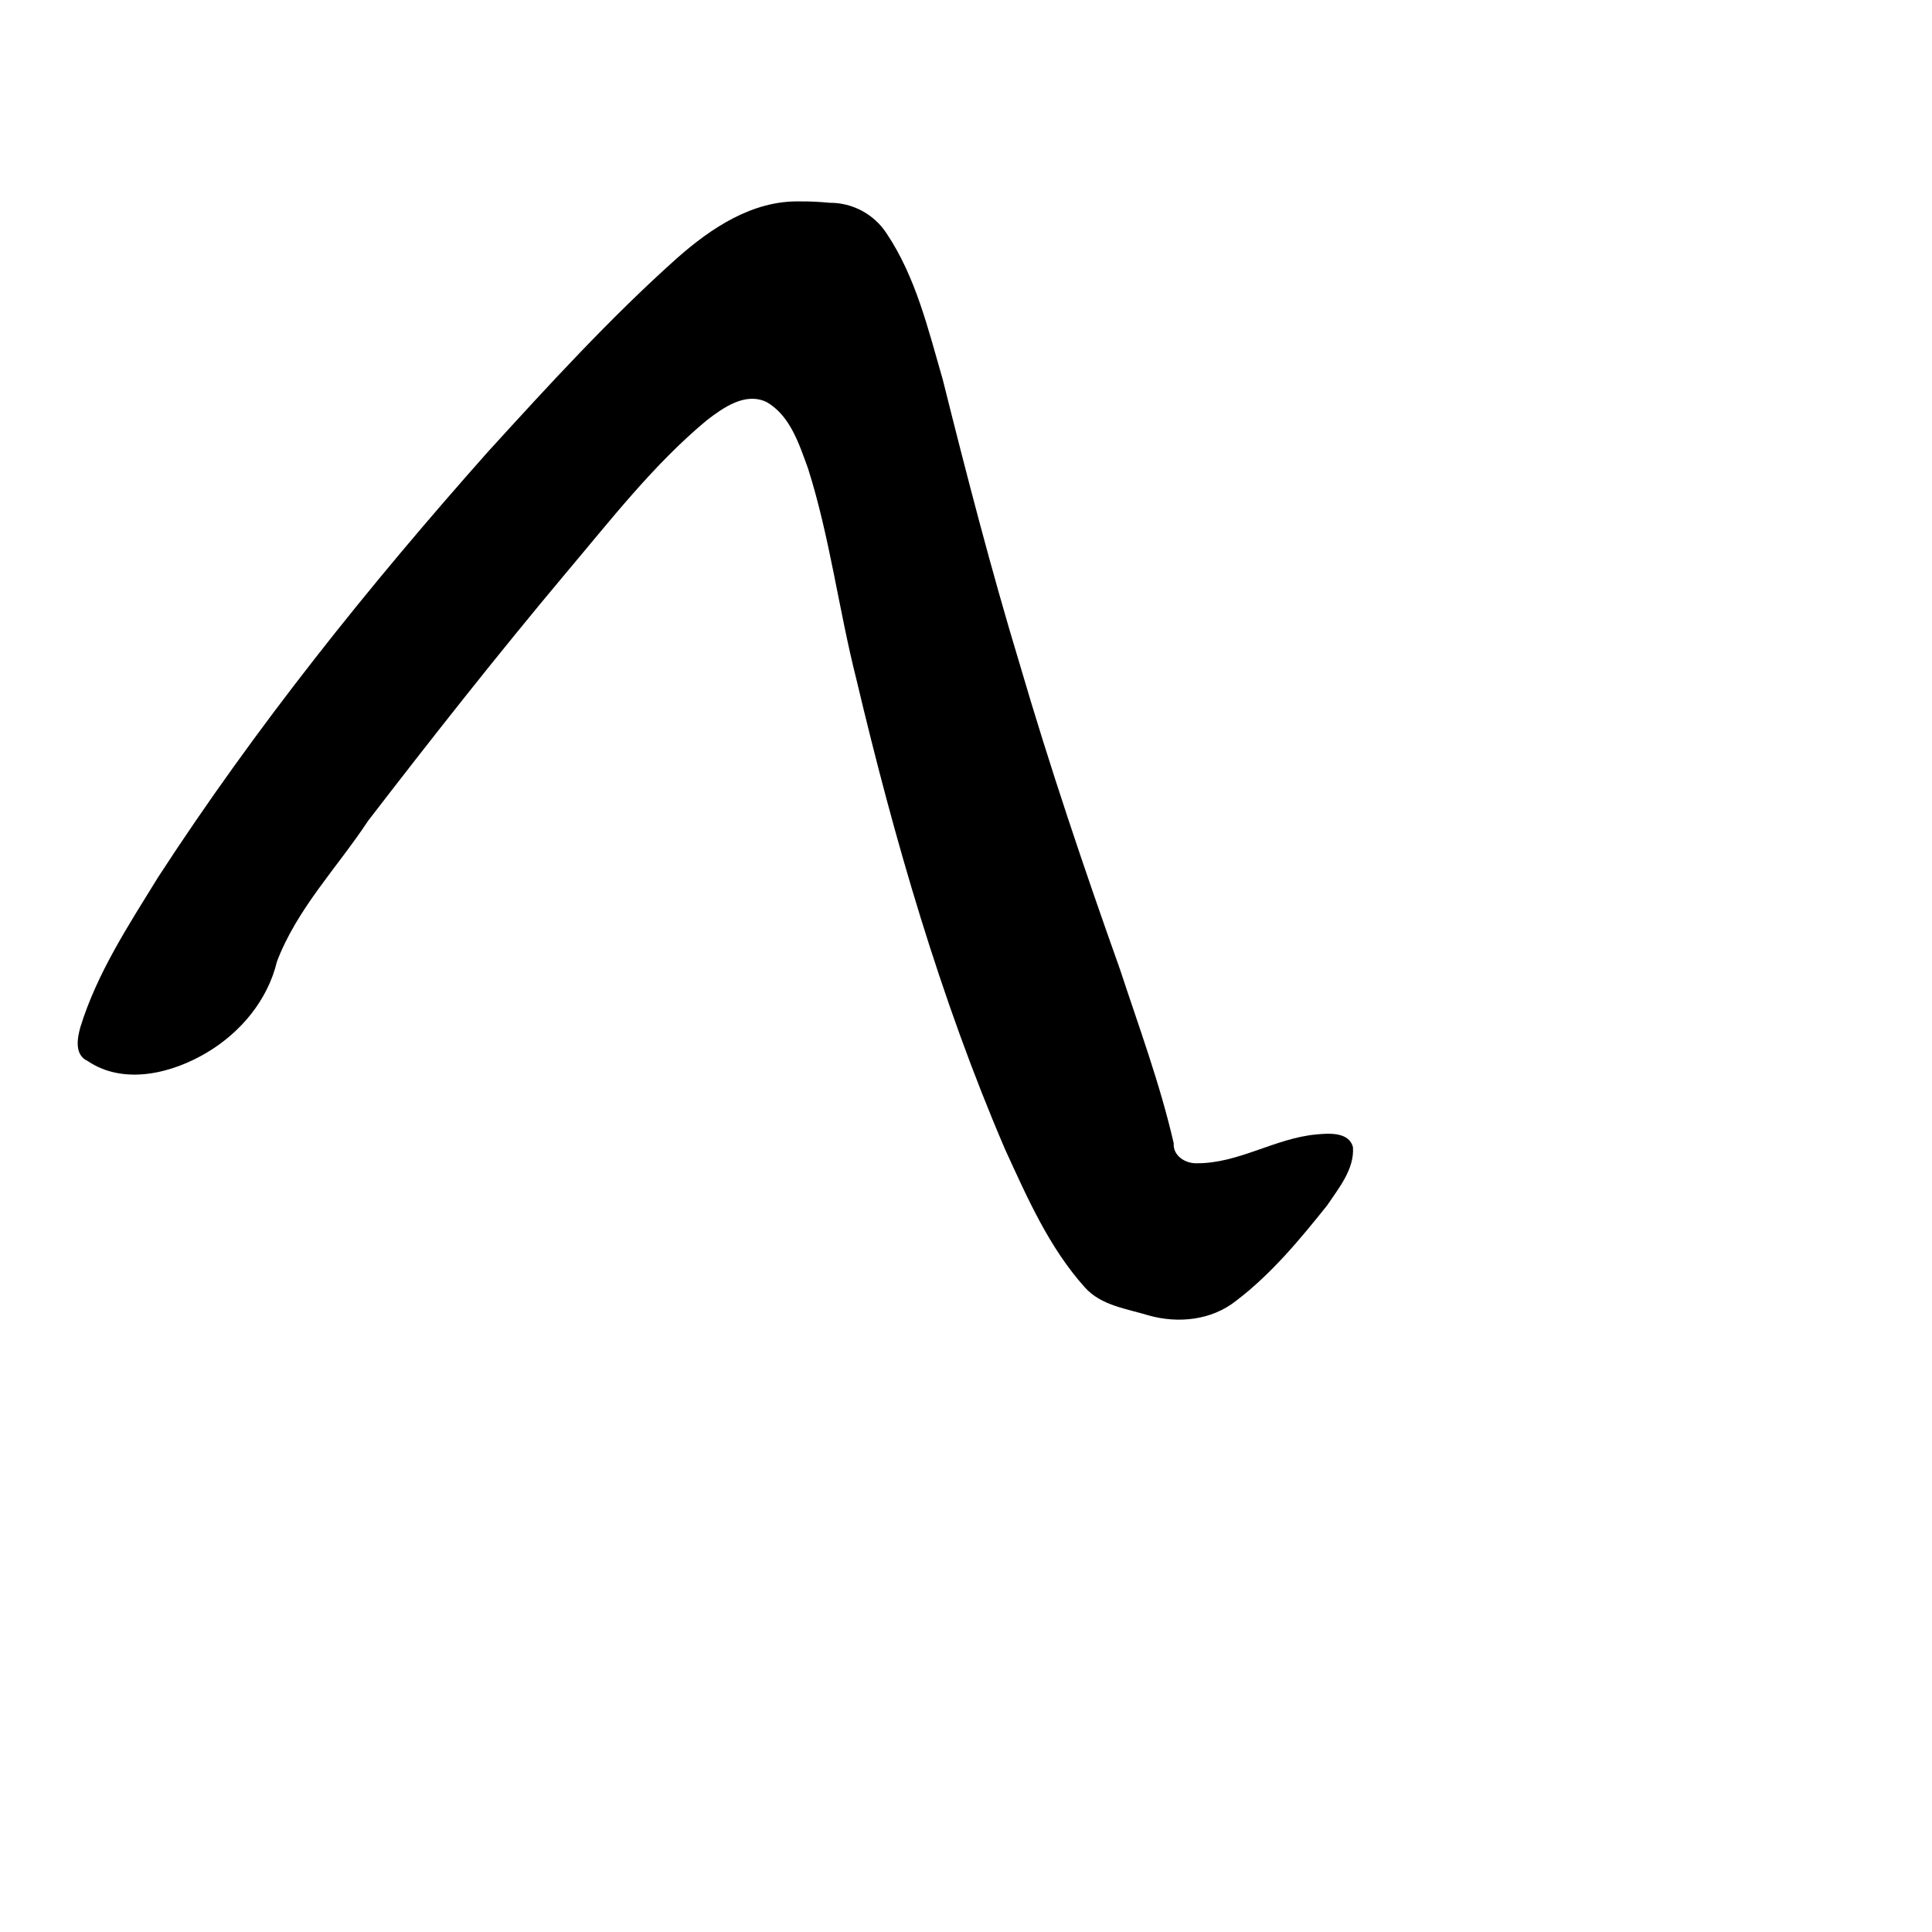 <?xml version="1.0" encoding="UTF-8" standalone="no"?>
<!-- Created with Inkscape (http://www.inkscape.org/) -->

<svg
   xmlns:dc="http://purl.org/dc/elements/1.1/"
   xmlns:cc="http://creativecommons.org/ns#"
   xmlns:rdf="http://www.w3.org/1999/02/22-rdf-syntax-ns#"
   xmlns:svg="http://www.w3.org/2000/svg"
   xmlns="http://www.w3.org/2000/svg"
   xmlns:sodipodi="http://sodipodi.sourceforge.net/DTD/sodipodi-0.dtd"
   xmlns:inkscape="http://www.inkscape.org/namespaces/inkscape"
   width="1000"
   height="1000"
   viewBox="0 0 1000 1000"
   version="1.1"
   id="svg756"
   inkscape:version="0.92.3 (2405546, 2018-03-11)"
   sodipodi:docname="u3078.svg">
  <defs
     id="defs750" />
  <sodipodi:namedview
     id="base"
     pagecolor="#ffffff"
     bordercolor="#666666"
     borderopacity="1.0"
     inkscape:pageopacity="0.0"
     inkscape:pageshadow="2"
     inkscape:zoom="0.35"
     inkscape:cx="551.42857"
     inkscape:cy="576.33663"
     inkscape:document-units="px"
     inkscape:current-layer="layer1"
     showgrid="true"
     units="px"
     inkscape:window-width="1118"
     inkscape:window-height="864"
     inkscape:window-x="618"
     inkscape:window-y="92"
     inkscape:window-maximized="0"
     showguides="true"
     inkscape:guide-bbox="true">
    <inkscape:grid
       type="xygrid"
       id="grid758" />
    <sodipodi:guide
       position="240,200"
       orientation="0,1"
       id="guide8"
       inkscape:locked="false" />
  </sodipodi:namedview>
  <g
     inkscape:label="Layer 1"
     inkscape:groupmode="layer"
     id="layer1"
     transform="translate(0,-32.417)"
     style="display:inline">
    <path
       style="display:inline;fill:#000000;stroke-width:15.653"
       d="m 414,136.669 c -24.529,-0.546 -45.938,13.794 -63.526,29.322 -34.767,31.065 -66.366,65.684 -97.808,100.149 -61.797,69.552 -120.259,142.448 -170.976,220.549 -15.233,24.743 -31.459,49.43 -40.081,77.343 -1.665,5.969 -3.176,14.428 3.86,17.623 18.711,12.618 43.745,6.282 61.67,-4.461 17.433,-10.389 31.438,-27.103 36.206,-47.071 10.4,-27.339 31.291,-48.767 47.187,-72.852 33.229,-43.188 66.955,-85.985 101.961,-127.737 23.246,-27.489 45.459,-56.368 73.247,-79.516 8.515,-6.522 19.977,-14.848 31.102,-9.471 12.306,7.139 16.824,21.911 21.441,34.477 11.273,35.636 15.845,72.929 25.008,109.106 19.6,82.727 43.327,164.868 76.9,243.103 11.487,25.044 22.785,50.909 41.346,71.548 8.39,9.412 21.573,10.991 33.03,14.499 15.234,4.284 32.457,2.534 45.136,-7.495 18.244,-13.834 33.193,-31.882 47.291,-49.547 5.988,-8.934 14.045,-18.617 13.306,-29.999 -2.003,-8.03 -12.478,-7.252 -18.864,-6.649 -21.418,1.9 -40.37,15.097 -62.067,14.927 -5.834,0.166 -12.293,-3.876 -11.851,-10.323 -7.033,-30.701 -18.042,-60.303 -27.872,-90.223 C 561.008,481.642 543.253,428.994 527.654,375.672 512.943,327.109 500.249,277.978 487.942,228.762 480.412,202.856 474.053,175.839 458.884,153.22 452.463,143.319 441.231,137.284 429.438,137.379 424.353,136.897 419.174,136.593 414,136.669 Z"
       id="path389"
       inkscape:connector-curvature="0" />
  </g>
</svg>
